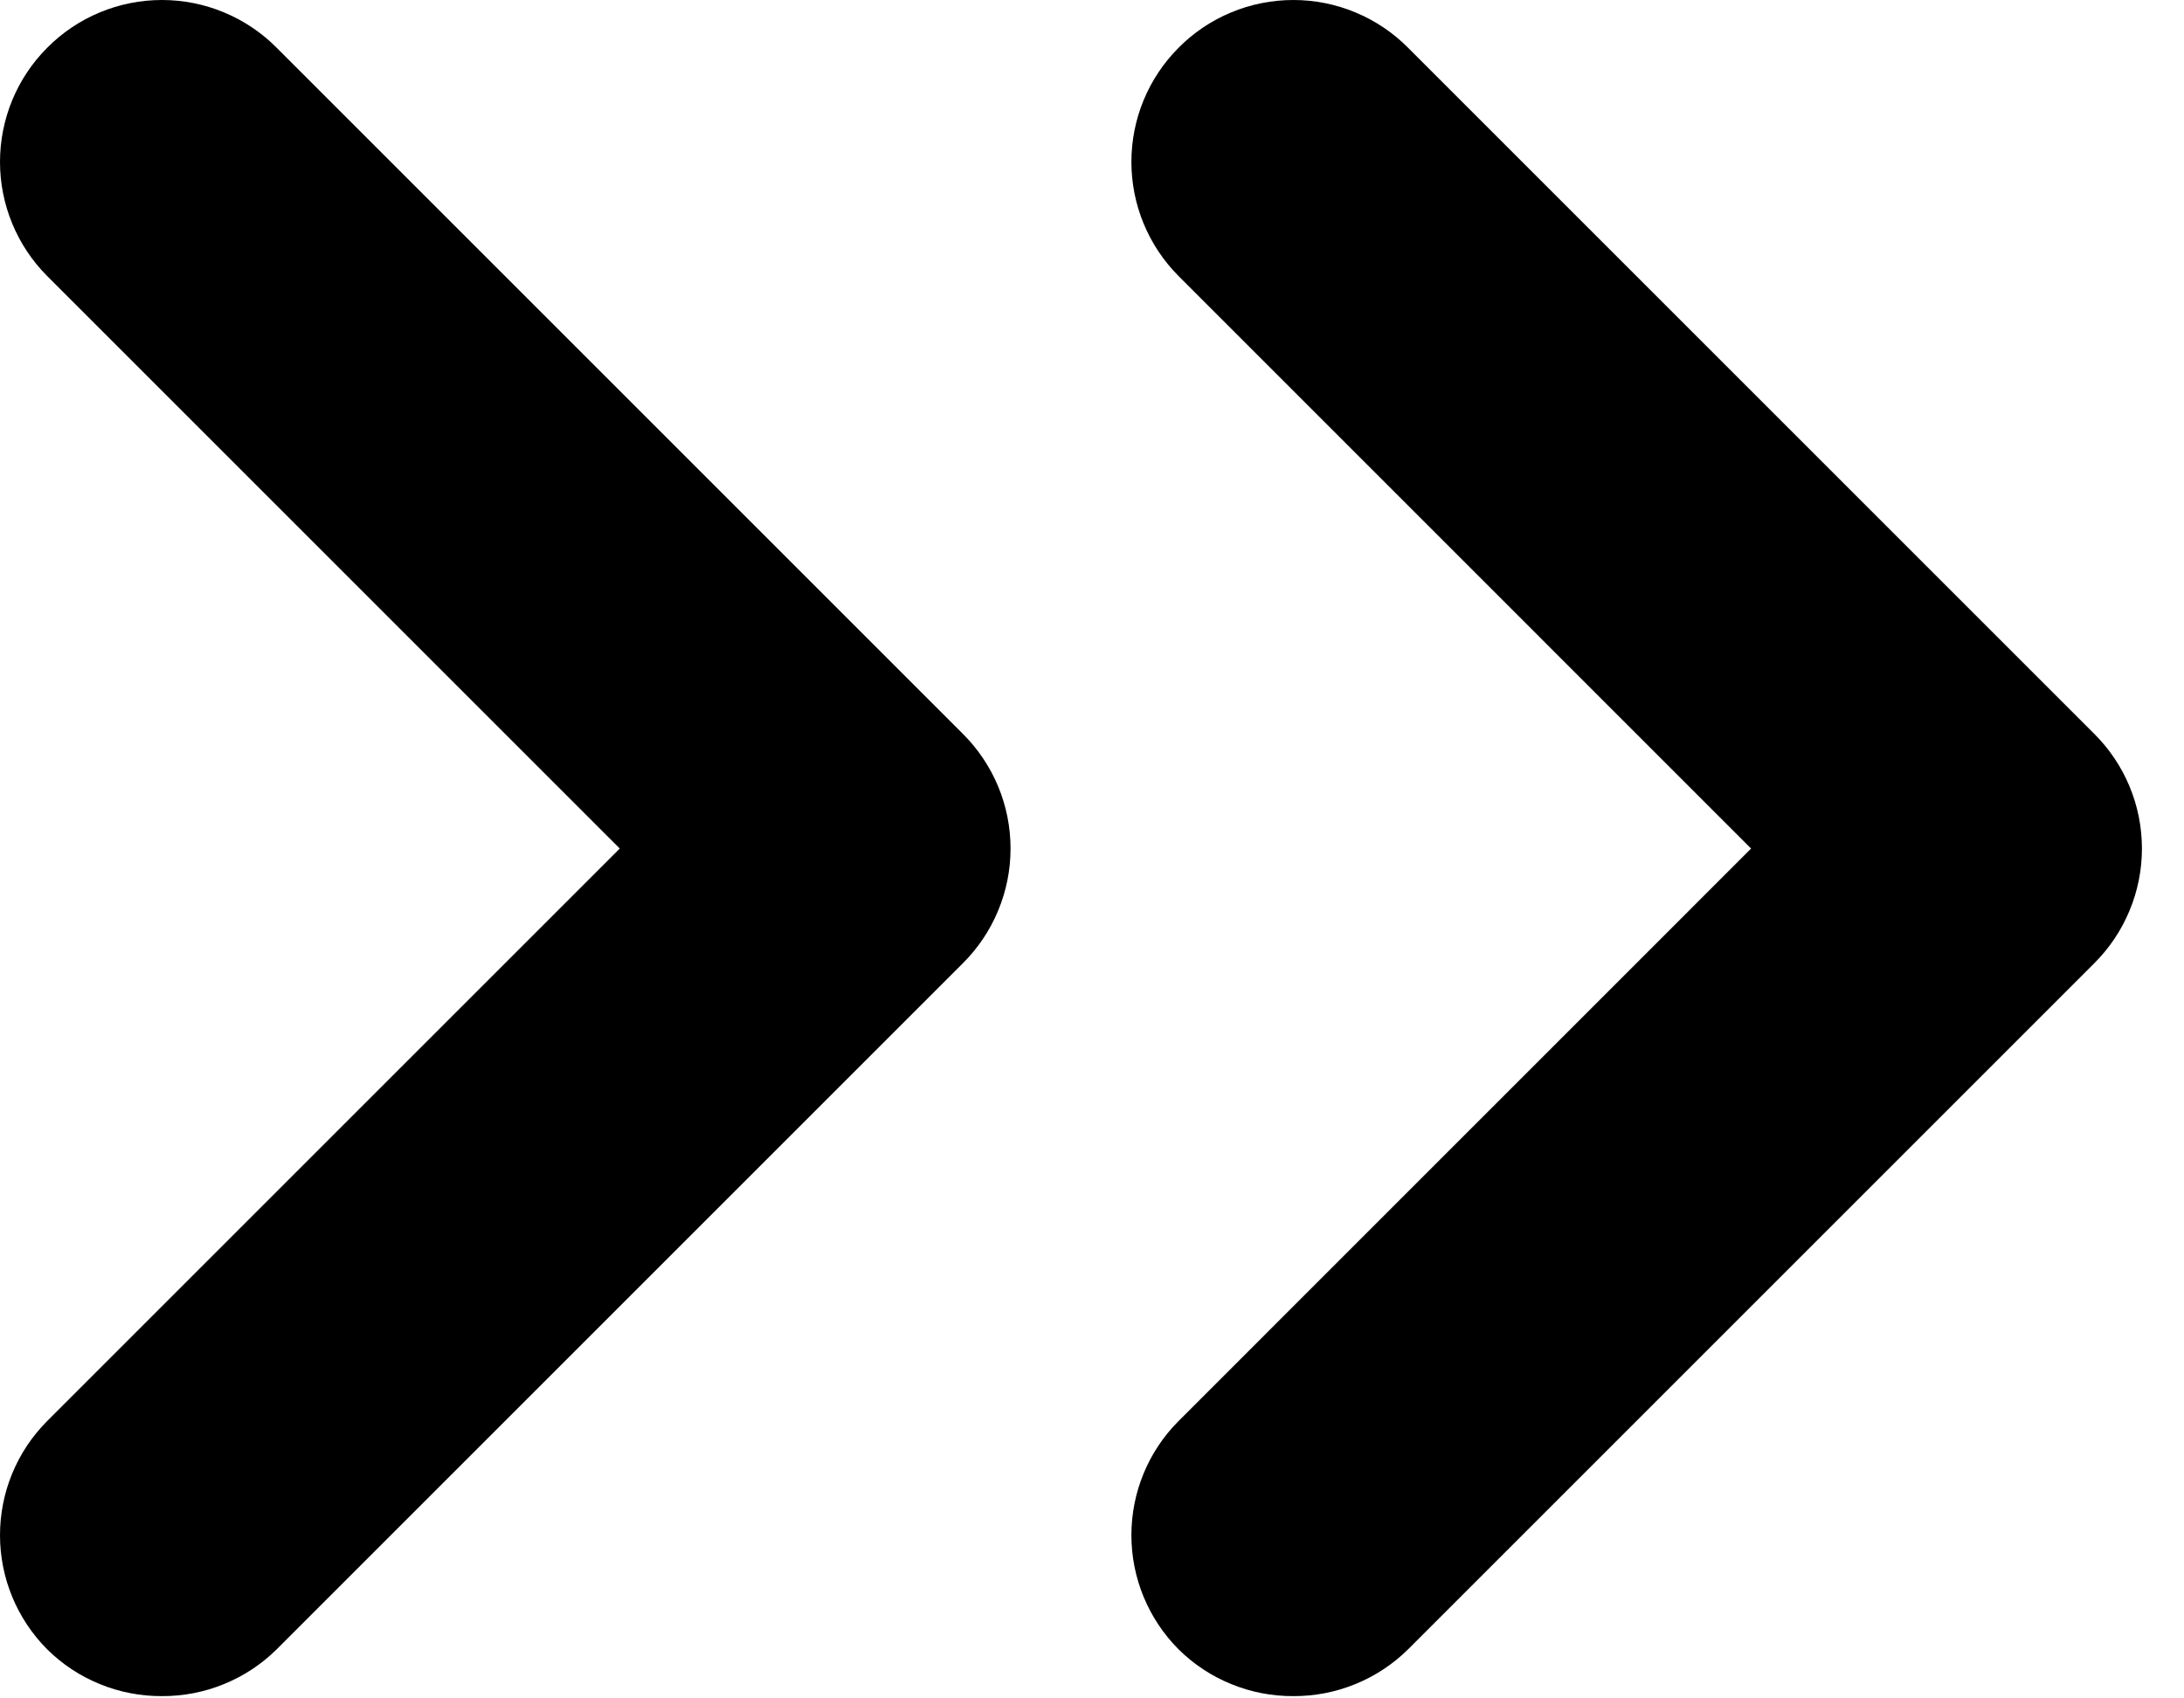 <svg width="27" height="21" viewBox="0 0 27 21" fill="none" xmlns="http://www.w3.org/2000/svg">
<path d="M11.902 9.072L3.422 0.592C3.236 0.404 3.014 0.255 2.771 0.154C2.527 0.052 2.266 0 2.002 0C1.738 0 1.476 0.052 1.232 0.154C0.989 0.255 0.768 0.404 0.582 0.592C0.209 0.966 0 1.473 0 2.002C0 2.53 0.209 3.037 0.582 3.412L7.662 10.492L0.582 17.572C0.209 17.946 0 18.453 0 18.982C0 19.51 0.209 20.017 0.582 20.392C0.768 20.577 0.99 20.724 1.234 20.823C1.477 20.923 1.738 20.973 2.002 20.972C2.265 20.973 2.526 20.923 2.769 20.823C3.013 20.724 3.235 20.577 3.422 20.392L11.902 11.912C12.089 11.726 12.238 11.505 12.339 11.261C12.441 11.017 12.493 10.756 12.493 10.492C12.493 10.228 12.441 9.966 12.339 9.722C12.238 9.479 12.089 9.258 11.902 9.072Z" fill="#000"/>
<path d="M25.889 9.072L17.409 0.592C17.223 0.404 17.001 0.255 16.758 0.154C16.514 0.052 16.253 0 15.989 0C15.725 0 15.463 0.052 15.219 0.154C14.976 0.255 14.754 0.404 14.569 0.592C14.196 0.966 13.987 1.473 13.987 2.002C13.987 2.53 14.196 3.037 14.569 3.412L21.648 10.492L14.569 17.572C14.196 17.946 13.987 18.453 13.987 18.982C13.987 19.51 14.196 20.017 14.569 20.392C14.755 20.577 14.977 20.724 15.221 20.823C15.464 20.923 15.725 20.973 15.989 20.972C16.252 20.973 16.513 20.923 16.756 20.823C17 20.724 17.222 20.577 17.409 20.392L25.889 11.912C26.076 11.726 26.225 11.505 26.326 11.261C26.428 11.017 26.48 10.756 26.48 10.492C26.48 10.228 26.428 9.966 26.326 9.722C26.225 9.479 26.076 9.258 25.889 9.072Z" fill="#000"/>
</svg>
